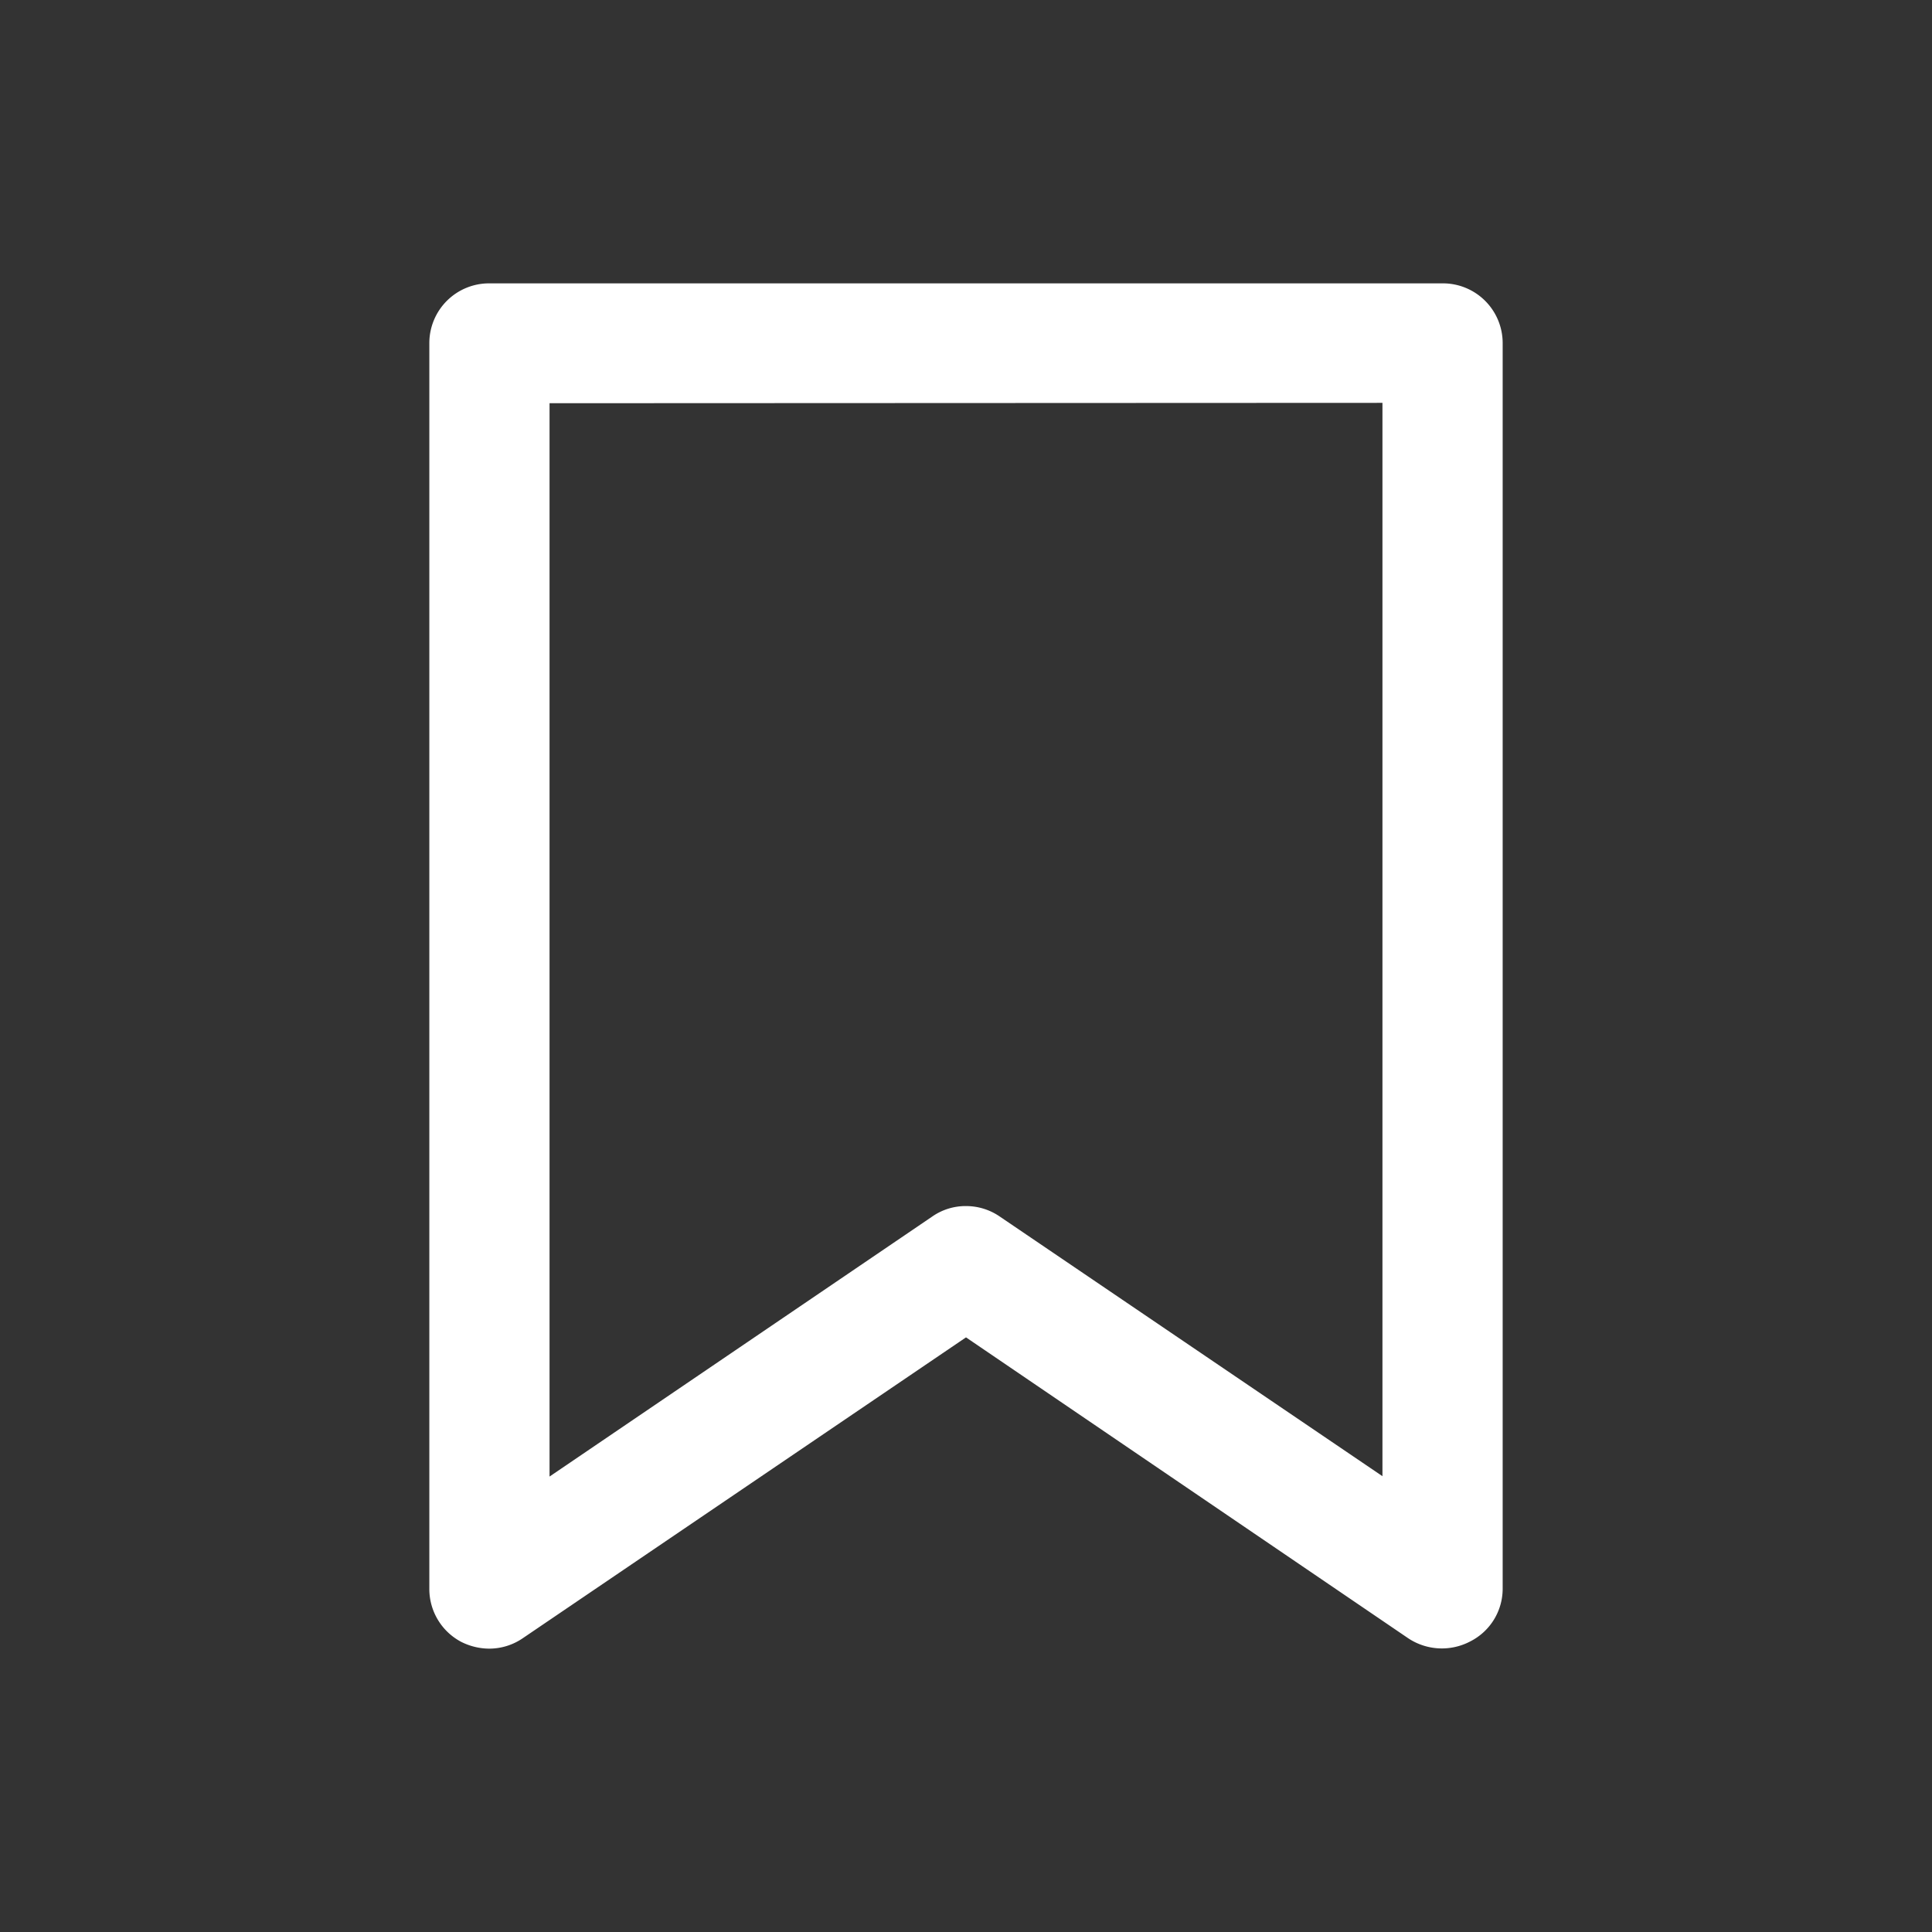 <svg id="Layer_1" data-name="Layer 1" xmlns="http://www.w3.org/2000/svg" viewBox="0 0 54 54"><rect x="0" y="0" width="54" height="54" fill="#333333" stroke="none"/><defs><style>.cls-1{fill:#fff;}.cls-2{fill:none;}</style></defs><title>nw_coverage_icon_white</title><path class="cls-1" d="M40.31,7.92H13.69A1.67,1.67,0,0,0,12,9.59V44.41a1.67,1.67,0,0,0,.89,1.48,1.76,1.76,0,0,0,.78.19,1.66,1.66,0,0,0,.94-.29L27,37.38l12.36,8.41a1.7,1.7,0,0,0,1.73.09A1.65,1.65,0,0,0,42,44.41V9.59A1.67,1.67,0,0,0,40.31,7.92Zm-1.67,3.34v30L27.94,34a1.66,1.66,0,0,0-.94-.29,1.63,1.63,0,0,0-.94.29l-10.7,7.27v-30Z"/><rect class="cls-2" x="0.19" width="54" height="54"/></svg>